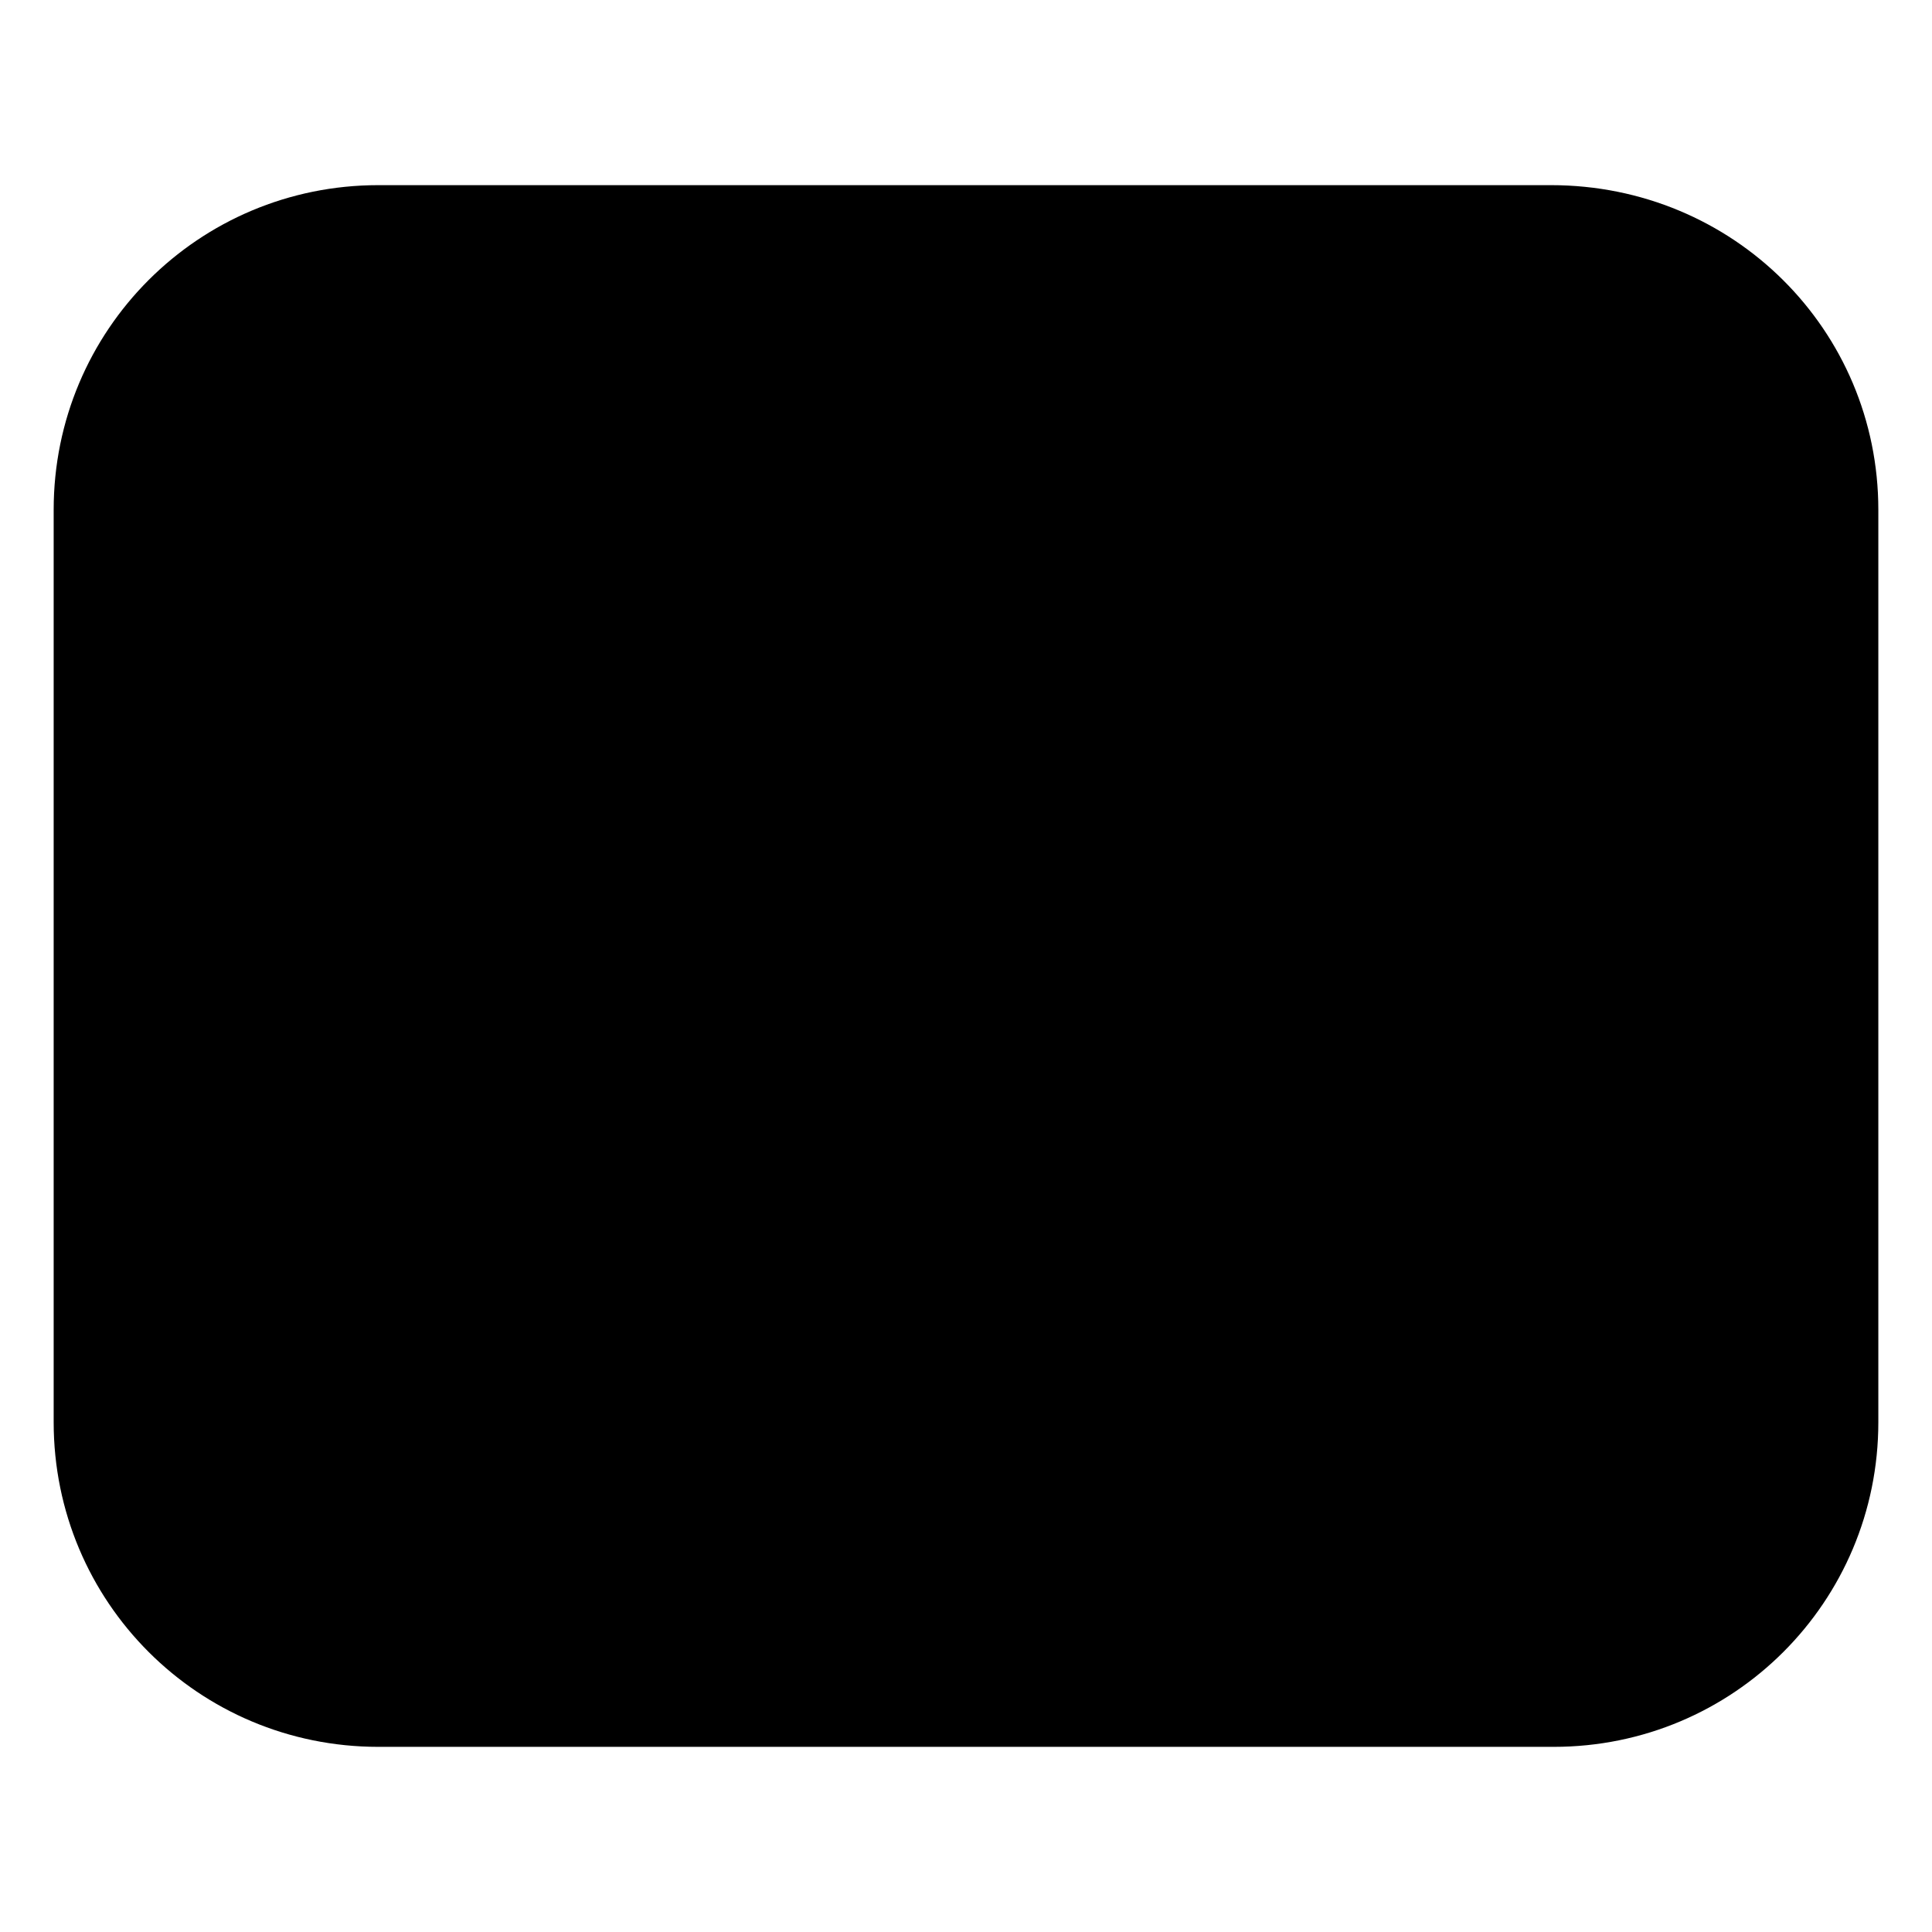 <?xml version="1.0" encoding="utf-8"?>
<!-- Generator: Adobe Illustrator 18.0.0, SVG Export Plug-In . SVG Version: 6.00 Build 0)  -->
<!DOCTYPE svg PUBLIC "-//W3C//DTD SVG 1.1//EN" "http://www.w3.org/Graphics/SVG/1.1/DTD/svg11.dtd">
<svg version="1.1" id="圖層_1" xmlns="http://www.w3.org/2000/svg" xmlns:xlink="http://www.w3.org/1999/xlink" x="0px" y="0px"
	 viewBox="0 0 72 72" enable-background="new 0 0 72 72" xml:space="preserve">
<path fill-rule="evenodd" clip-rule="evenodd" d="M14.1,6.9h43.7C64.6,6.9,70,12.3,70,19v34c0,6.7-5.4,12.1-12.1,12.1H14.1
	C7.4,65.1,2,59.7,2,53V19C2,12.3,7.4,6.9,14.1,6.9z"/>
</svg>
